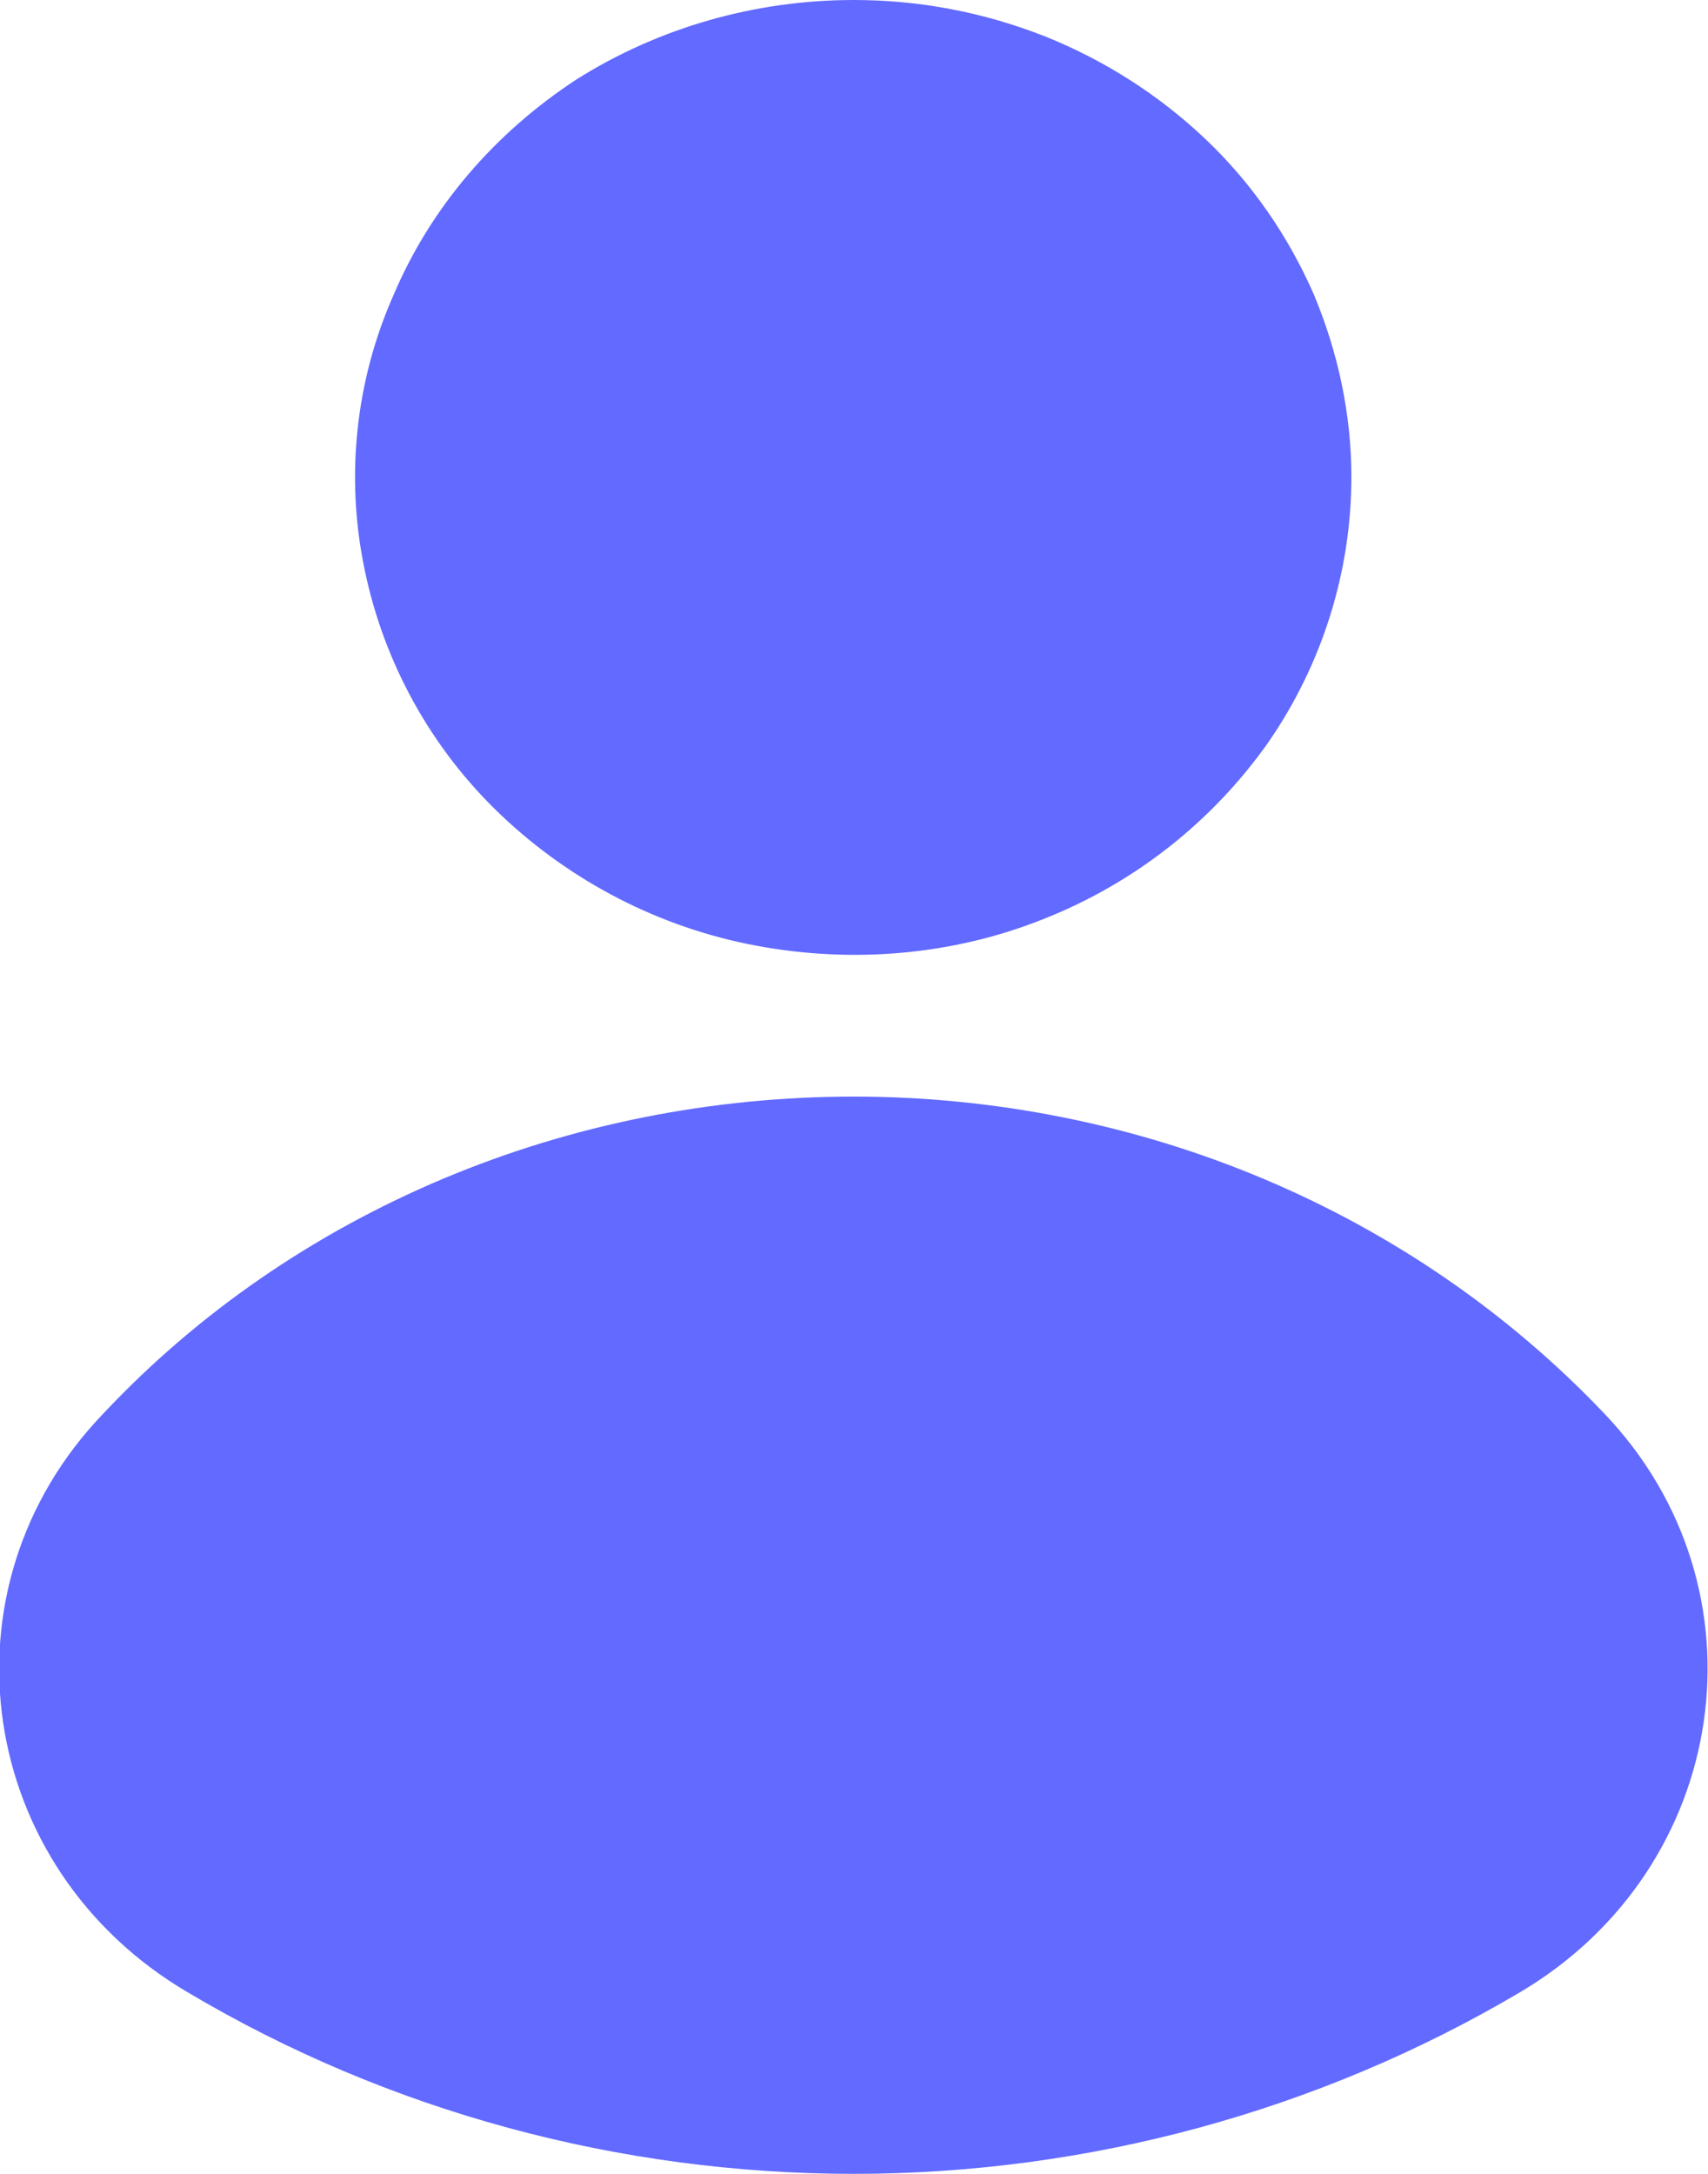 <svg width="14.143" height="18" viewBox="0 0 14.143 18" fill="none" xmlns="http://www.w3.org/2000/svg" xmlns:xlink="http://www.w3.org/1999/xlink">
	<desc>
			Created with Pixso.
	</desc>
	<defs/>
	<path id="Vector" d="M11.19 3.95C11.19 4.73 10.95 5.5 10.5 6.15C10.04 6.8 9.4 7.31 8.64 7.61C7.89 7.91 7.06 7.98 6.26 7.83C5.46 7.68 4.73 7.3 4.15 6.75C3.57 6.2 3.18 5.49 3.02 4.72C2.86 3.96 2.94 3.16 3.26 2.44C3.57 1.71 4.1 1.1 4.77 0.66C5.45 0.23 6.25 0 7.07 0C7.61 6.1e-5 8.14 0.1 8.65 0.3C9.15 0.5 9.6 0.79 9.98 1.15C10.37 1.52 10.67 1.96 10.88 2.44C11.08 2.92 11.19 3.43 11.19 3.95ZM7.07 9.08C5.9 9.08 4.74 9.31 3.67 9.76C2.6 10.21 1.64 10.87 0.86 11.7C-0.54 13.15 -0.2 15.47 1.56 16.5C3.21 17.48 5.12 18 7.07 18C9.01 18 10.92 17.48 12.58 16.5C14.33 15.47 14.67 13.15 13.28 11.7C12.49 10.87 11.53 10.21 10.46 9.76C9.39 9.31 8.23 9.08 7.07 9.08Z" fill="#626AFF" fill-opacity="1" fill-rule="nonzero"/>
</svg>
